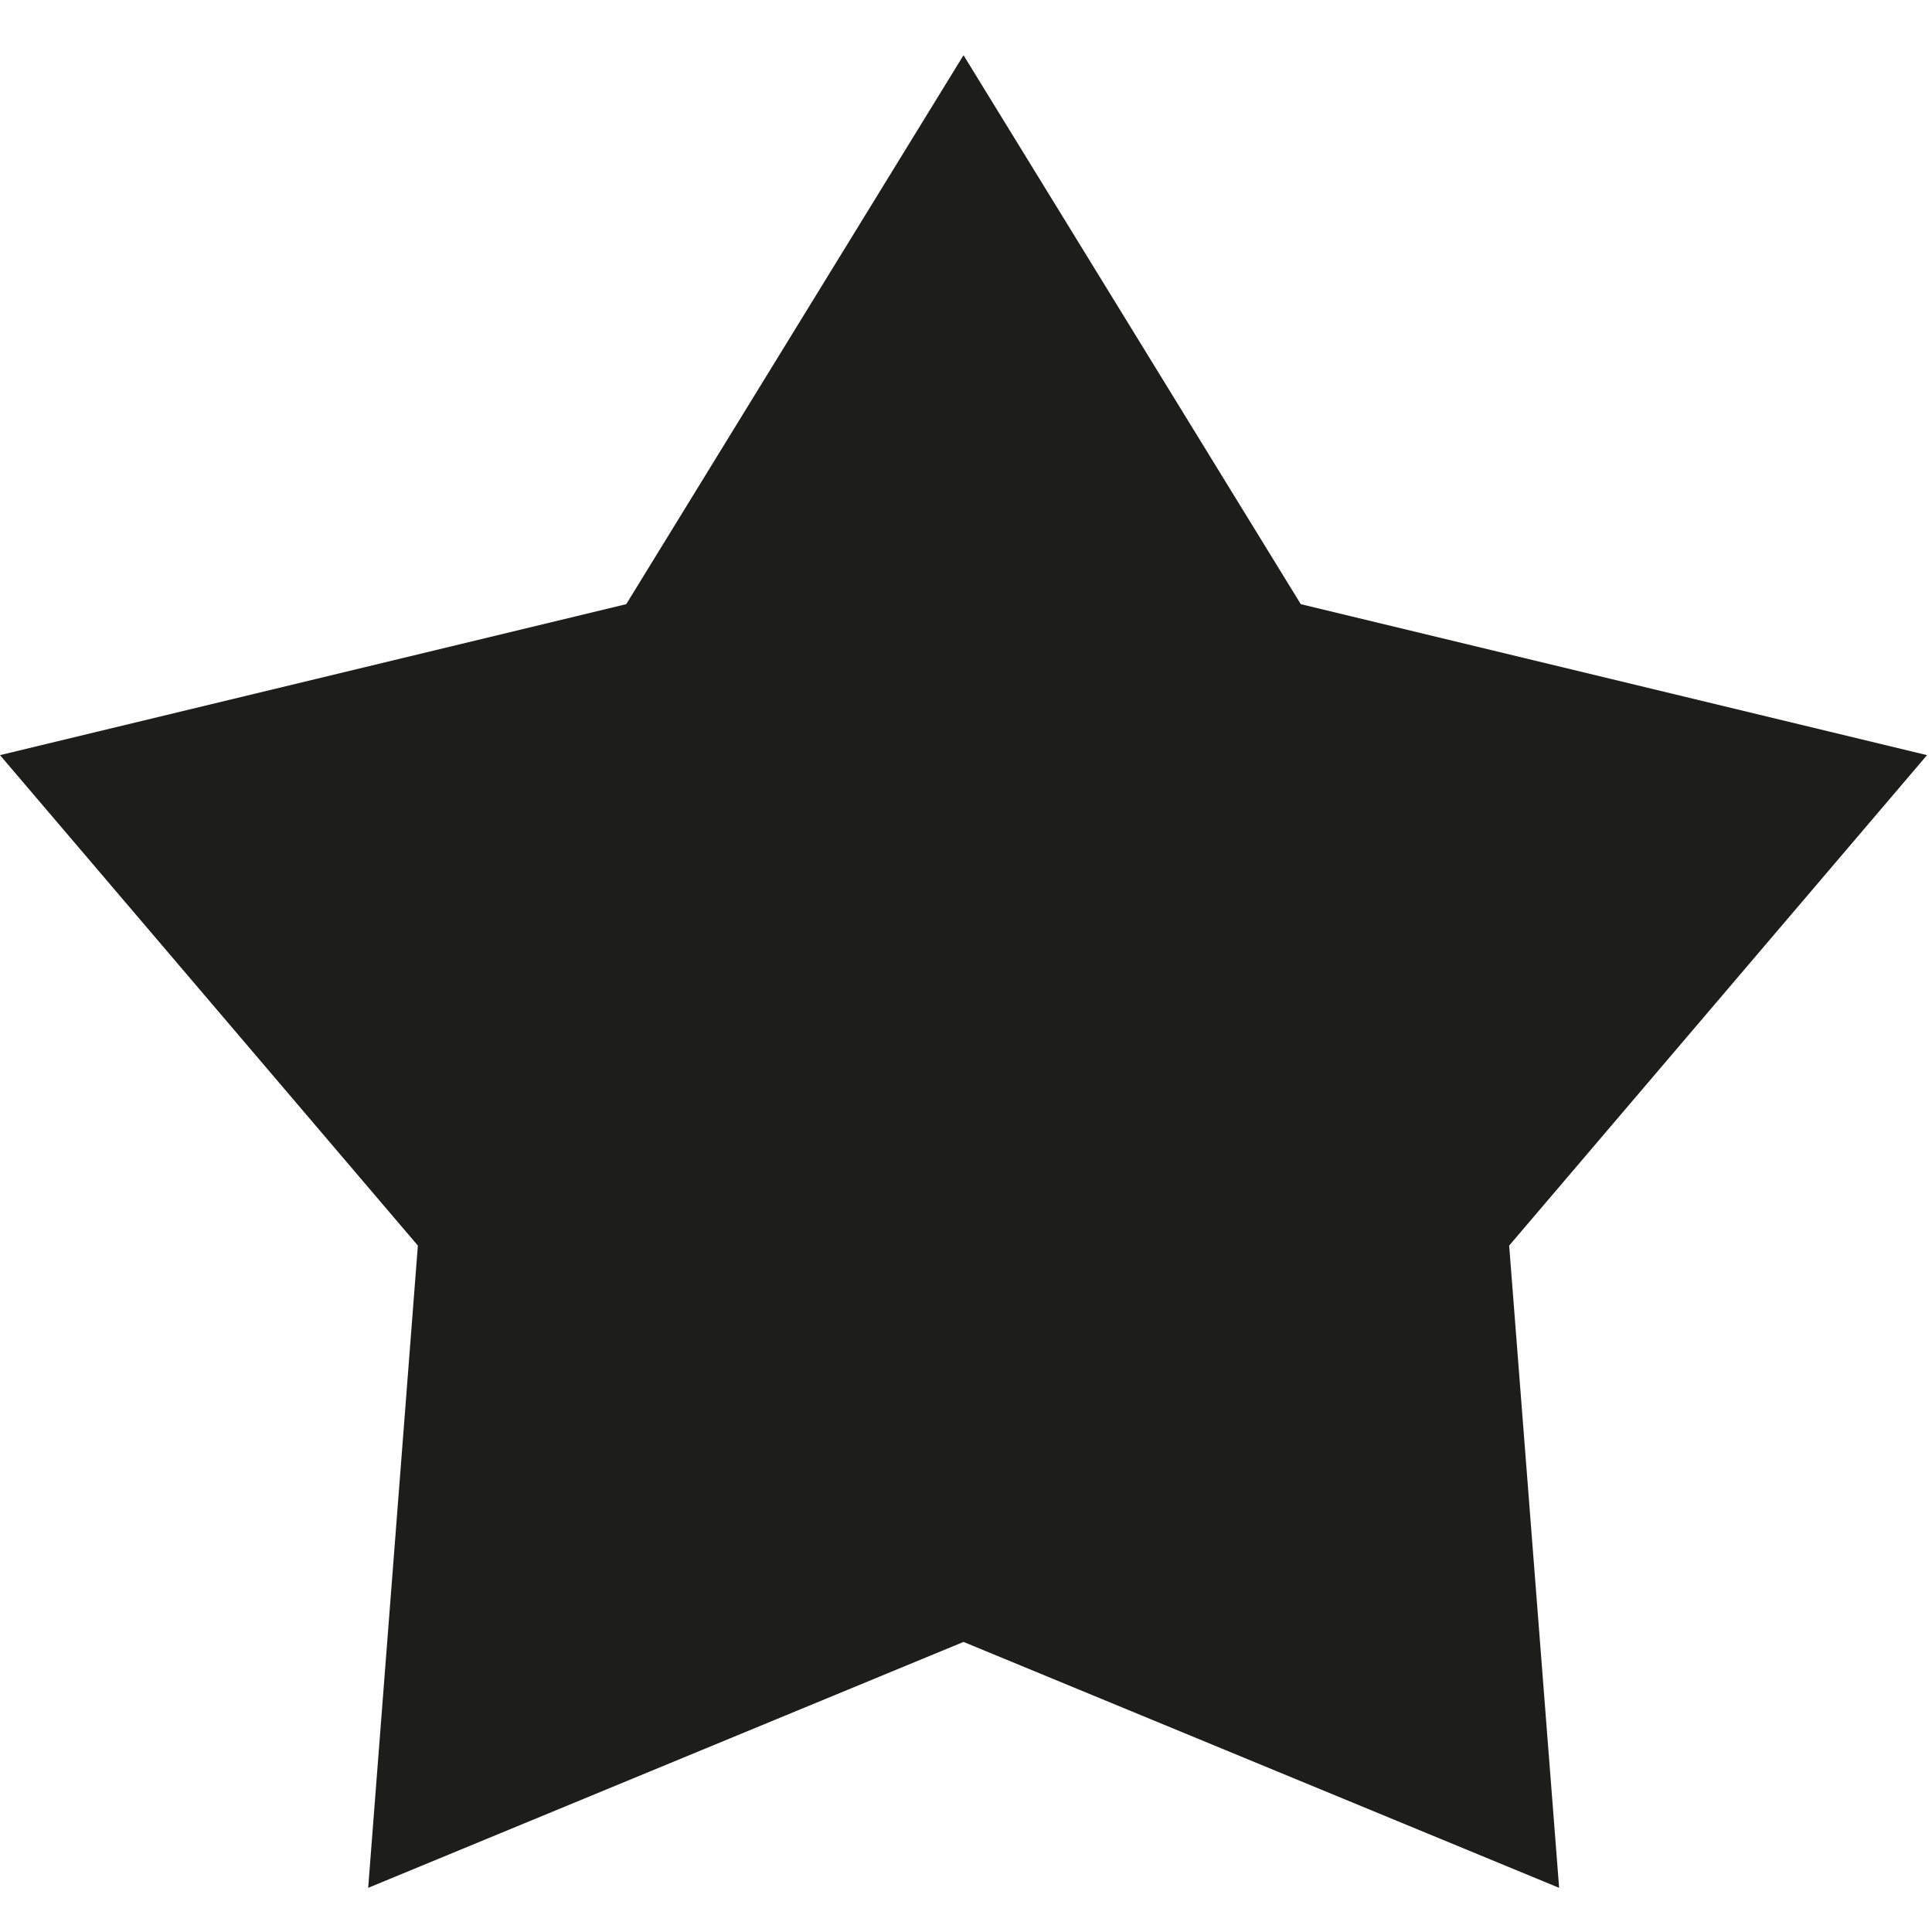 <svg id="Ebene_1" data-name="Ebene 1" xmlns="http://www.w3.org/2000/svg" viewBox="0 0 70 70"><defs><style>.cls-1{fill:#1d1d1b;}</style></defs><title>icons_meineperfektewg</title><polygon class="cls-1" points="34.91 2 22.69 21.89 0 27.36 15.14 45.13 13.34 68.4 34.91 59.49 56.49 68.4 54.68 45.13 69.82 27.36 47.13 21.89 34.91 2 34.91 2"/></svg>